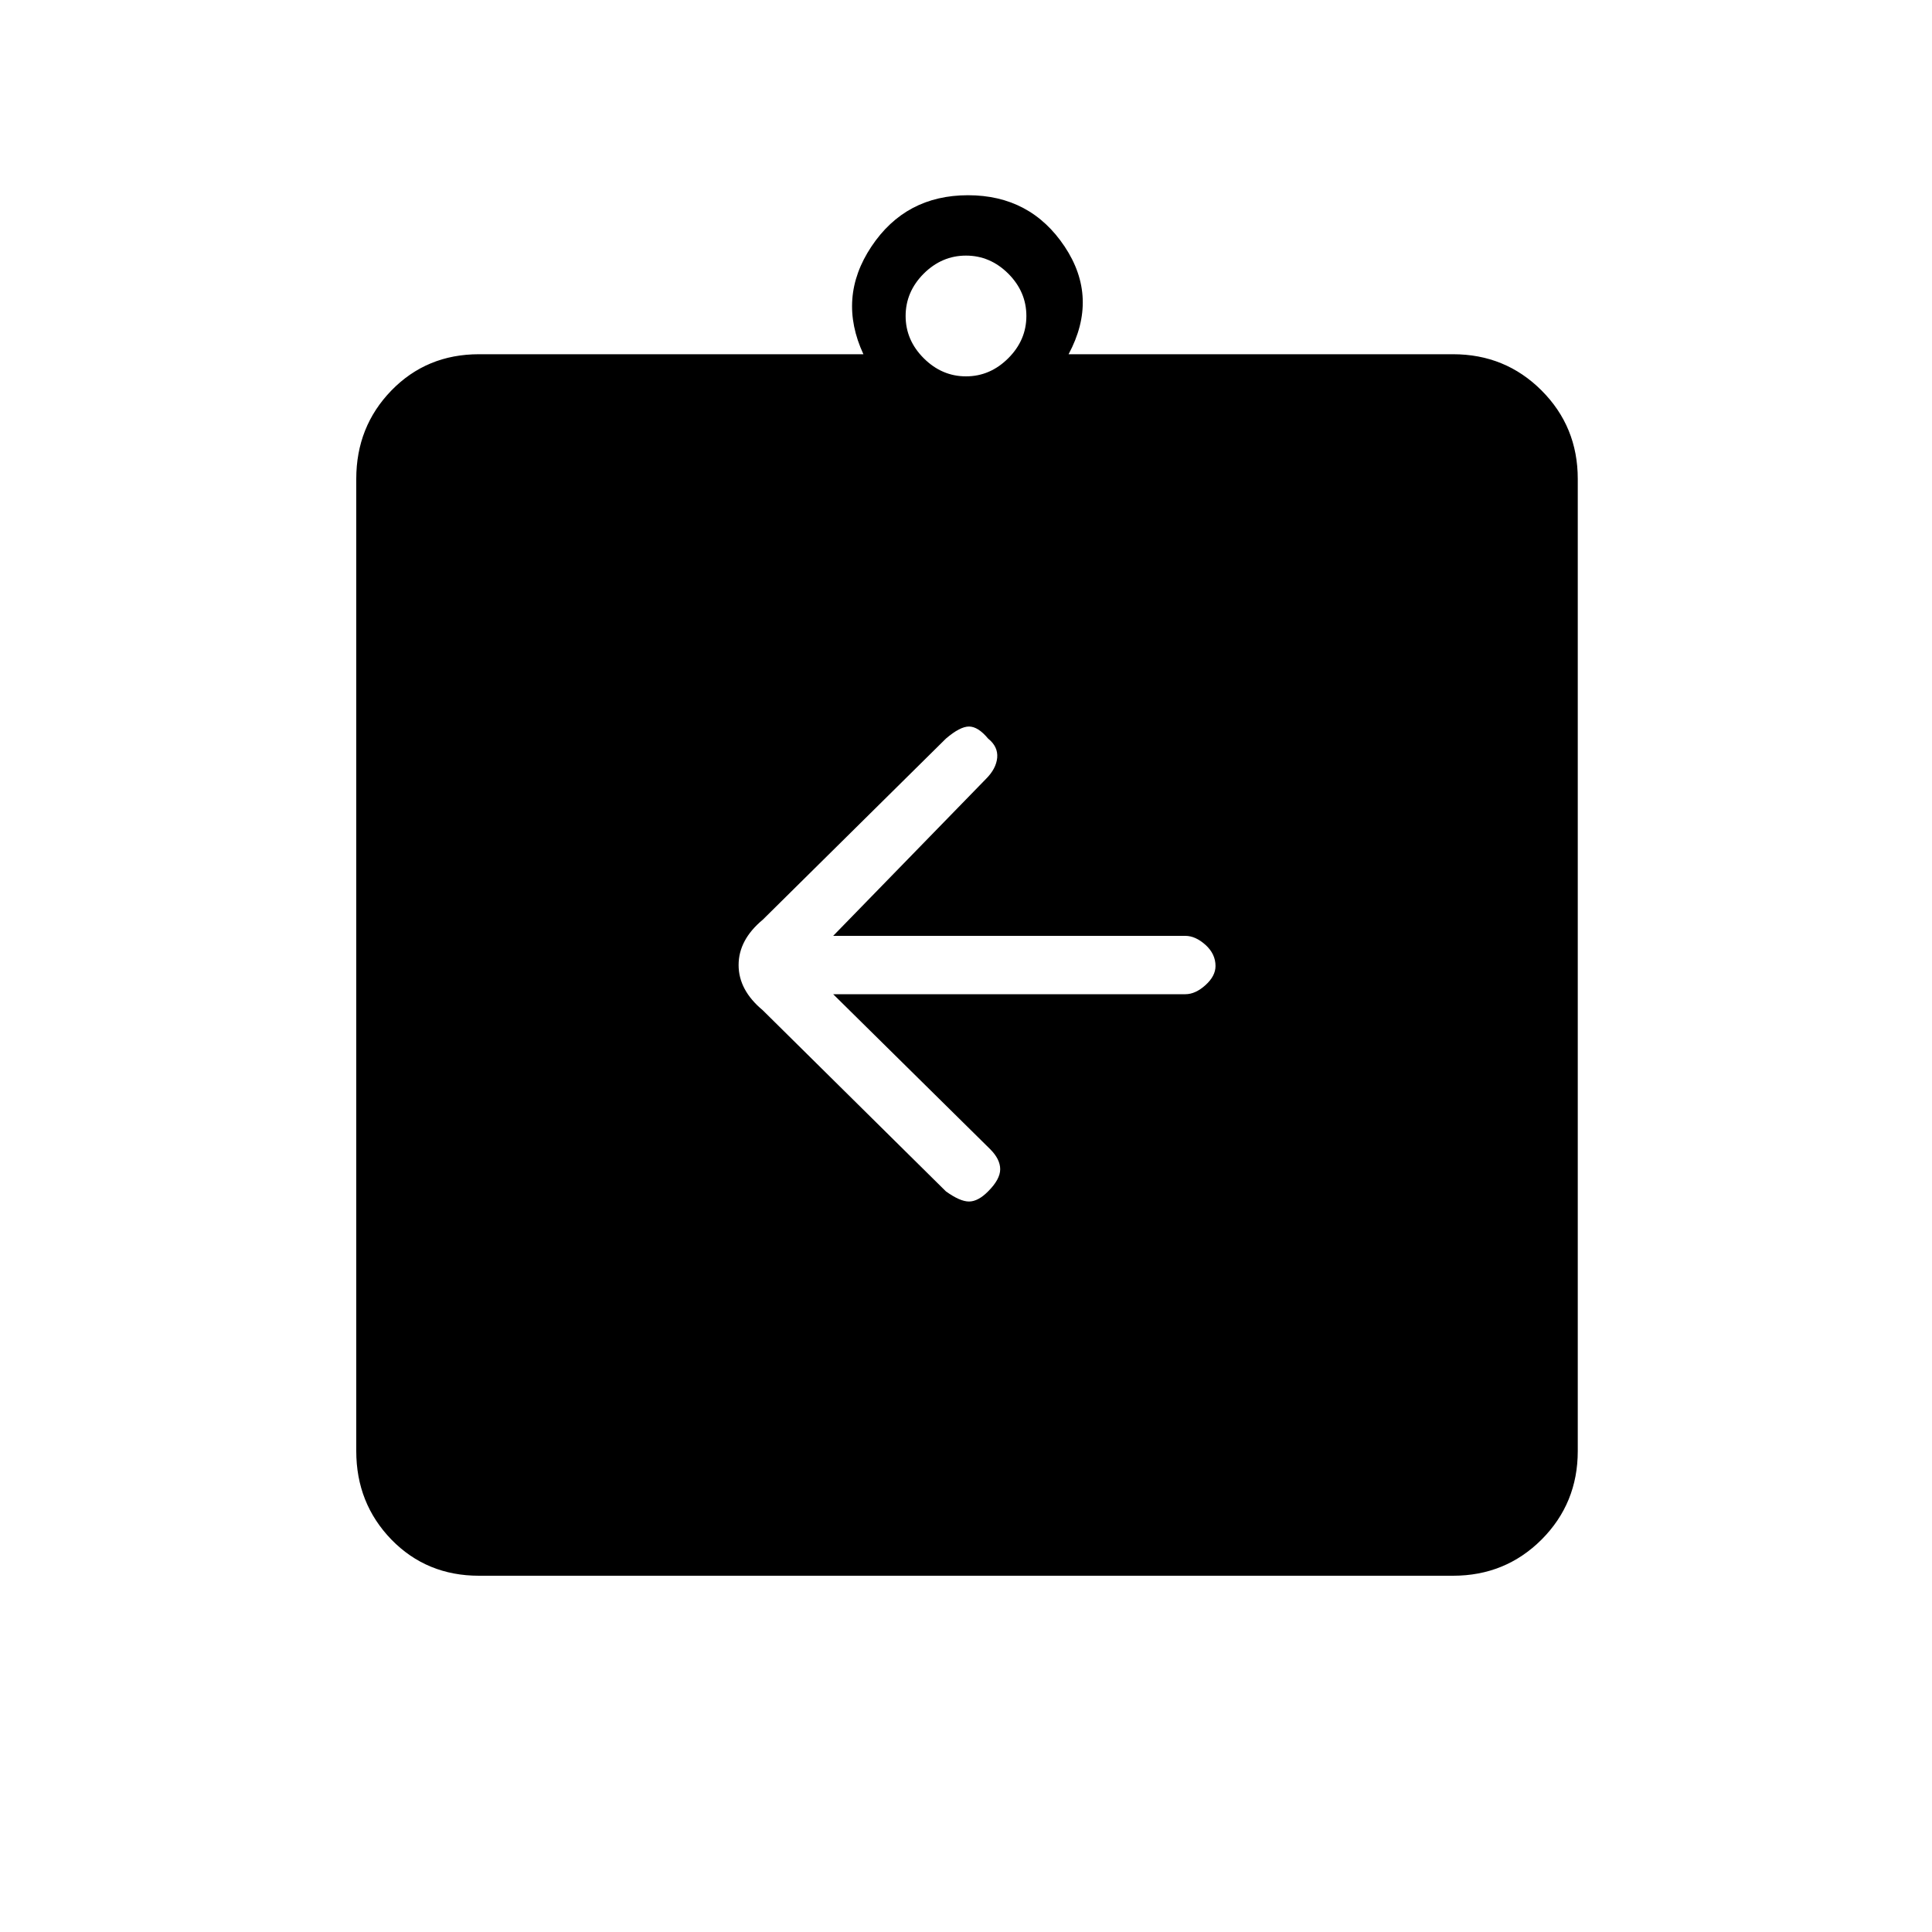 <svg xmlns="http://www.w3.org/2000/svg" height="20" width="20"><path d="M4.958 16.312Q4.417 16.312 4.052 15.938Q3.688 15.562 3.688 15.021V4.958Q3.688 4.417 4.052 4.042Q4.417 3.667 4.958 3.667H8.938Q8.667 3.083 9.021 2.552Q9.375 2.021 10.021 2.021Q10.667 2.021 11.021 2.552Q11.375 3.083 11.062 3.667H15.042Q15.583 3.667 15.958 4.042Q16.333 4.417 16.333 4.958V15.021Q16.333 15.562 15.958 15.938Q15.583 16.312 15.042 16.312ZM10 3.896Q10.25 3.896 10.438 3.708Q10.625 3.521 10.625 3.271Q10.625 3.021 10.438 2.833Q10.25 2.646 10 2.646Q9.75 2.646 9.562 2.833Q9.375 3.021 9.375 3.271Q9.375 3.521 9.562 3.708Q9.75 3.896 10 3.896ZM8.625 10.292H12.271Q12.375 10.292 12.479 10.198Q12.583 10.104 12.583 10Q12.583 9.875 12.479 9.781Q12.375 9.688 12.271 9.688H8.625L10.208 8.062Q10.312 7.958 10.323 7.844Q10.333 7.729 10.229 7.646Q10.125 7.521 10.031 7.521Q9.938 7.521 9.792 7.646L7.896 9.521Q7.646 9.729 7.646 9.99Q7.646 10.25 7.896 10.458L9.792 12.333Q9.938 12.438 10.031 12.438Q10.125 12.438 10.229 12.333Q10.354 12.208 10.354 12.104Q10.354 12 10.25 11.896Z"/></svg>